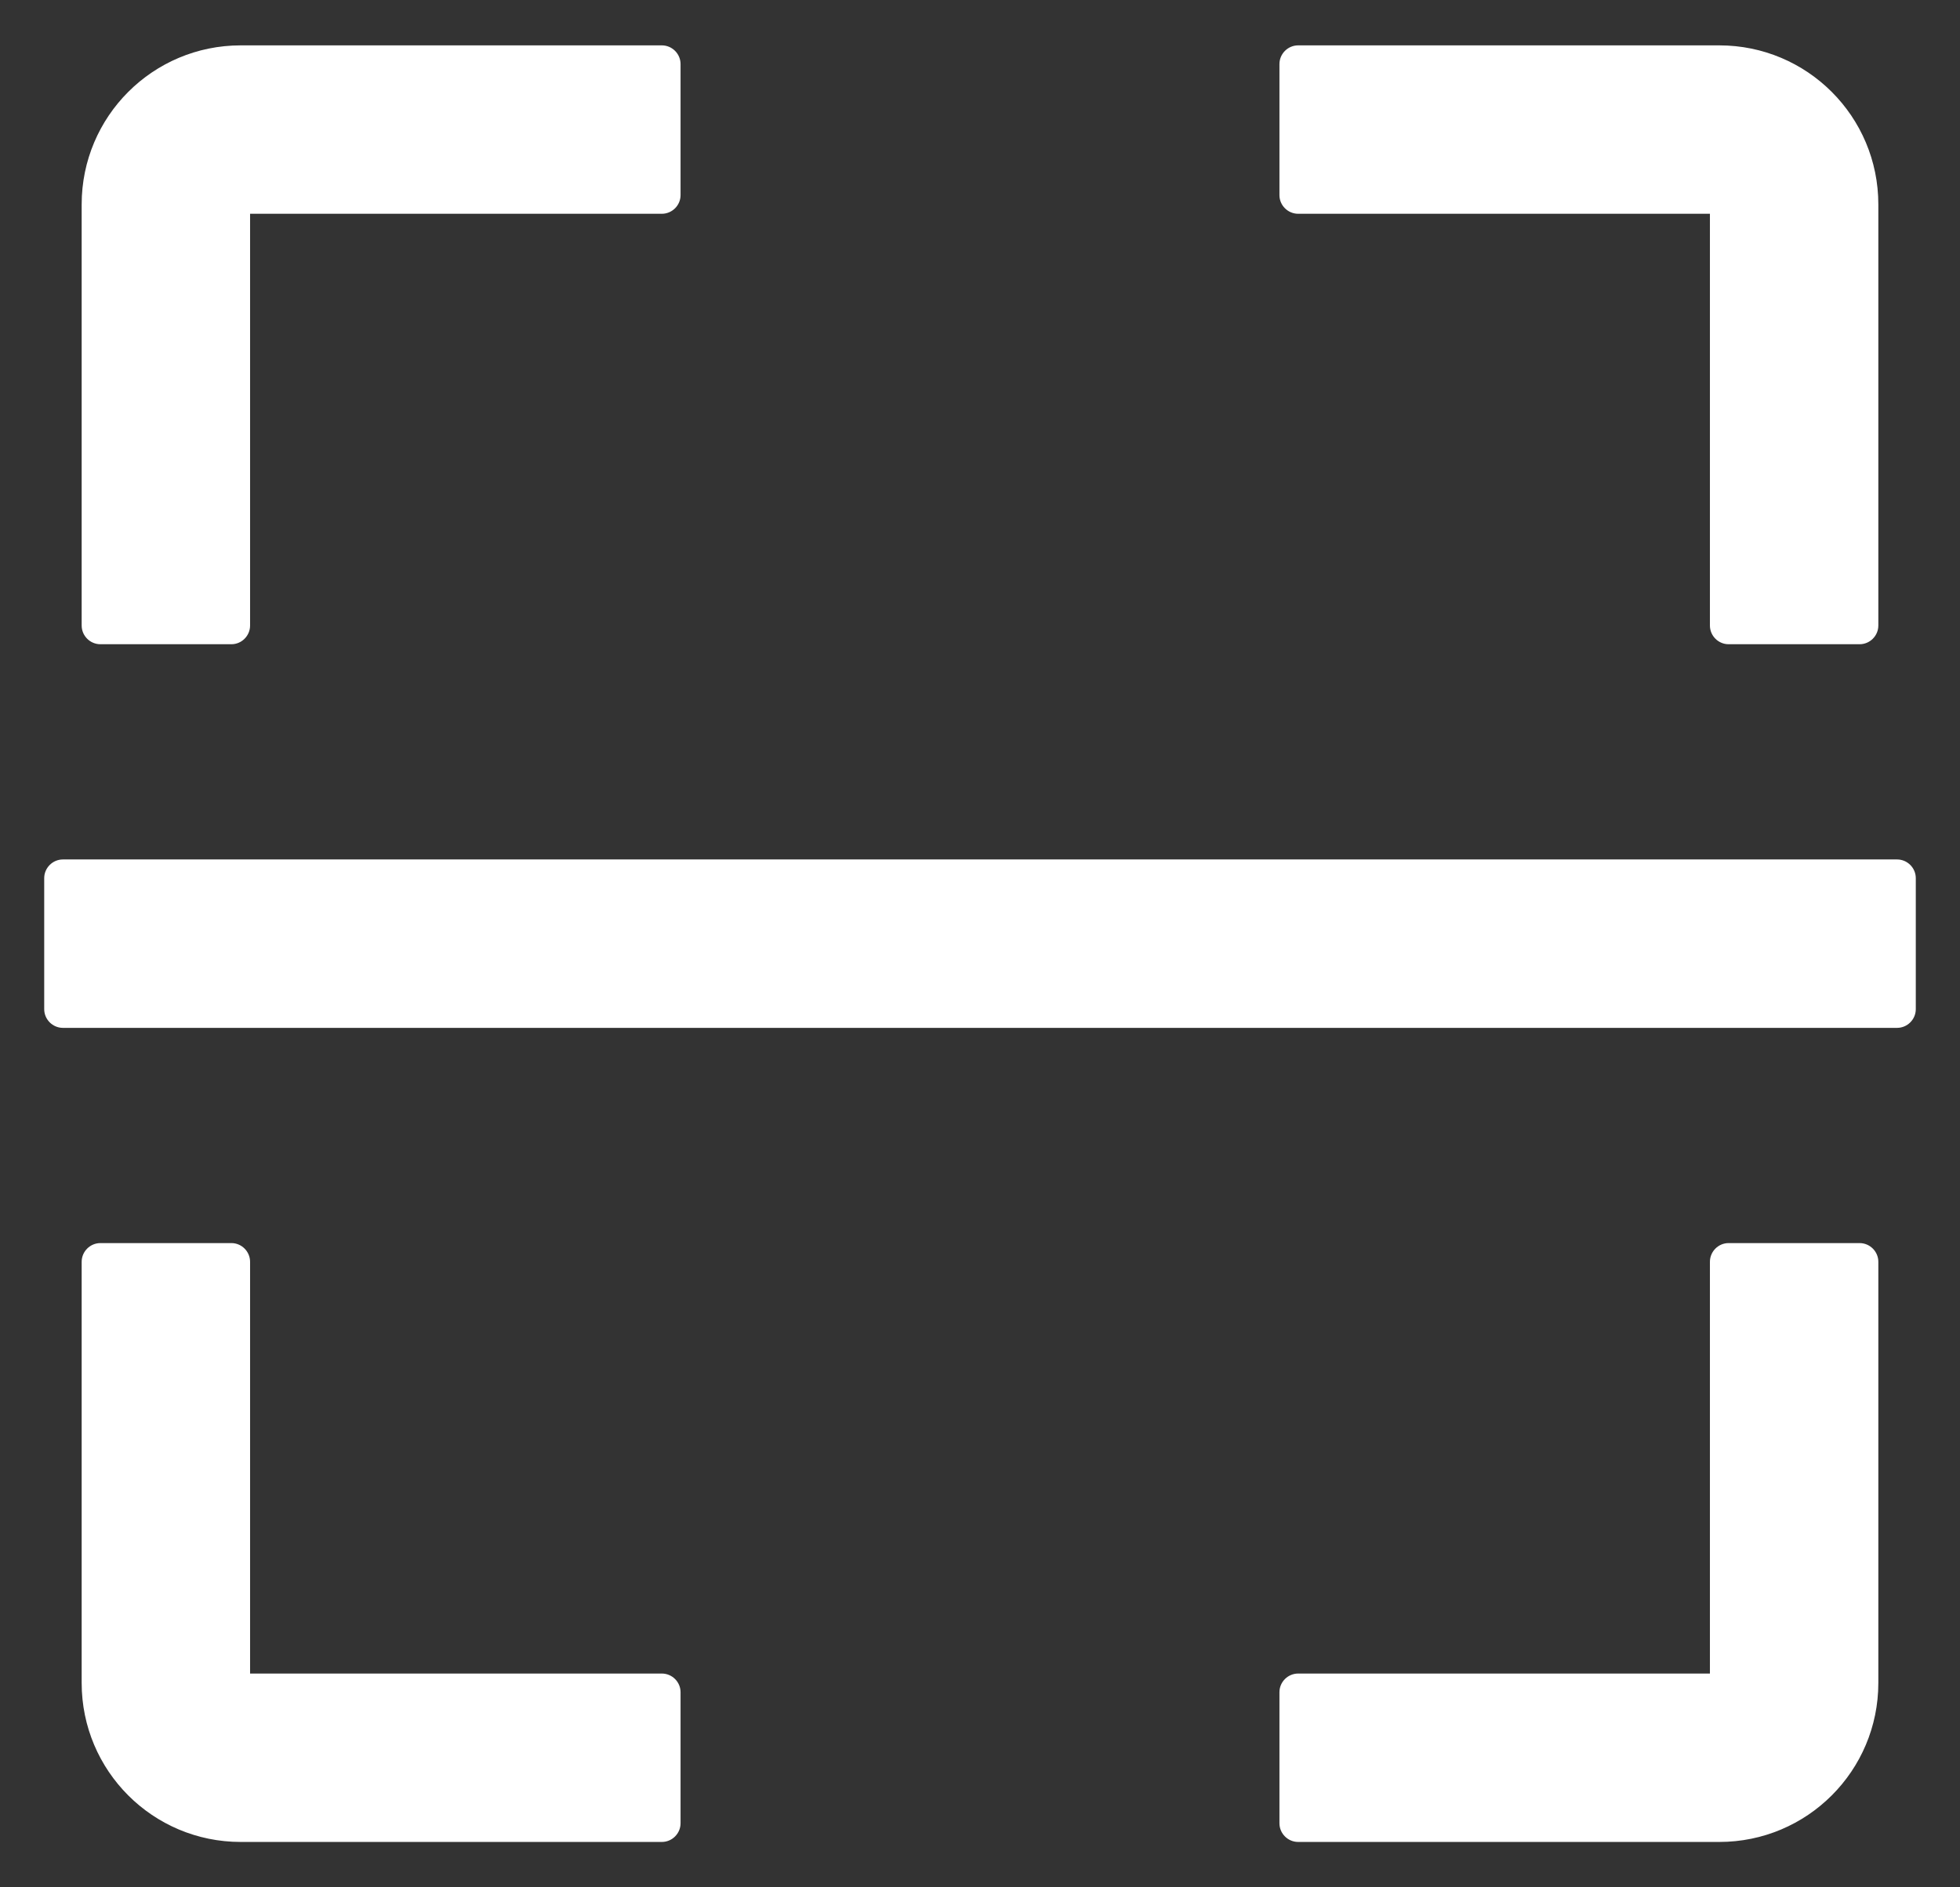 <svg width="27" height="26" viewBox="0 0 27 26" fill="none" xmlns="http://www.w3.org/2000/svg">
<rect x="0" y="0" width="27" height="26" fill="#333333" stroke="none"/>
<path d="M1.383 8.875H3.188C3.329 8.875 3.445 8.759 3.445 8.617V2.945H9.117C9.259 2.945 9.375 2.829 9.375 2.688V0.883C9.375 0.741 9.259 0.625 9.117 0.625H3.316C2.105 0.625 1.125 1.605 1.125 2.816V8.617C1.125 8.759 1.241 8.875 1.383 8.875ZM17.883 2.945H23.555V8.617C23.555 8.759 23.671 8.875 23.812 8.875H25.617C25.759 8.875 25.875 8.759 25.875 8.617V2.816C25.875 1.605 24.895 0.625 23.684 0.625H17.883C17.741 0.625 17.625 0.741 17.625 0.883V2.688C17.625 2.829 17.741 2.945 17.883 2.945ZM9.117 23.055H3.445V17.383C3.445 17.241 3.329 17.125 3.188 17.125H1.383C1.241 17.125 1.125 17.241 1.125 17.383V23.184C1.125 24.395 2.105 25.375 3.316 25.375H9.117C9.259 25.375 9.375 25.259 9.375 25.117V23.312C9.375 23.171 9.259 23.055 9.117 23.055ZM25.617 17.125H23.812C23.671 17.125 23.555 17.241 23.555 17.383V23.055H17.883C17.741 23.055 17.625 23.171 17.625 23.312V25.117C17.625 25.259 17.741 25.375 17.883 25.375H23.684C24.895 25.375 25.875 24.395 25.875 23.184V17.383C25.875 17.241 25.759 17.125 25.617 17.125ZM26.133 11.84H0.867C0.725 11.84 0.609 11.956 0.609 12.098V13.902C0.609 14.044 0.725 14.16 0.867 14.16H26.133C26.275 14.16 26.391 14.044 26.391 13.902V12.098C26.391 11.956 26.275 11.84 26.133 11.84Z" fill="white"/>
</svg>
